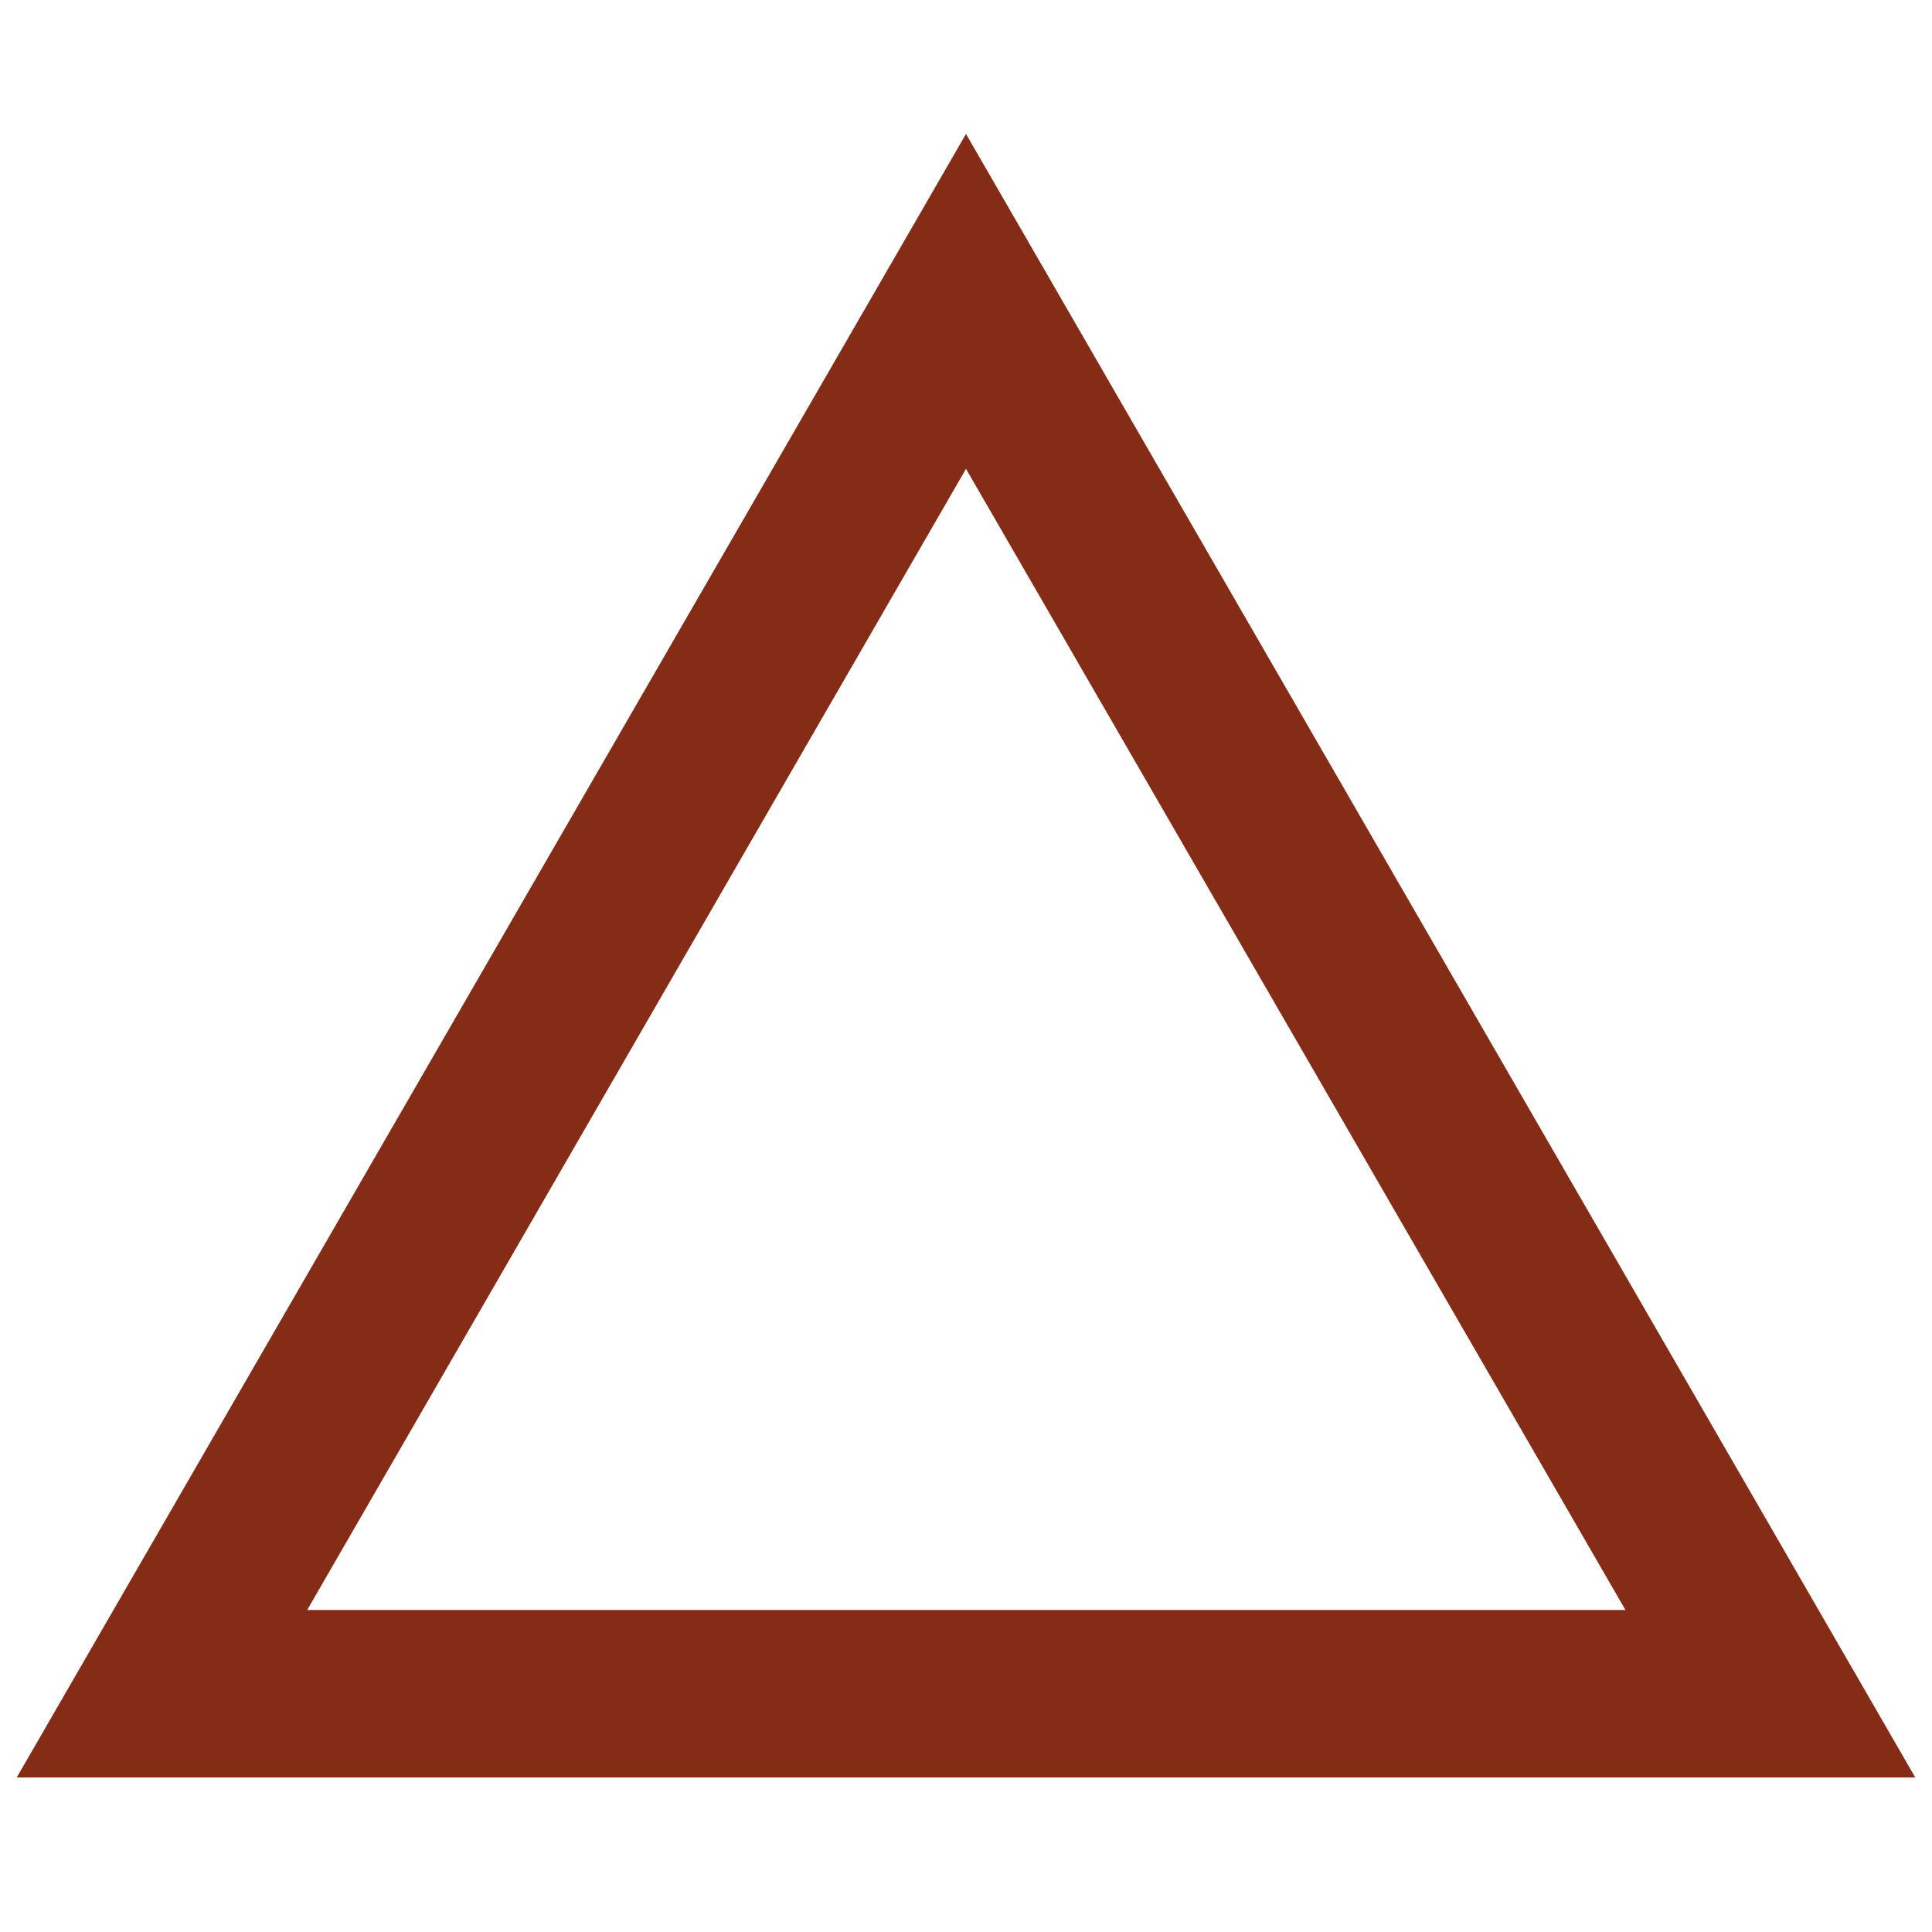 <?xml version="1.0" encoding="utf-8"?>
<!-- Generator: Adobe Illustrator 19.0.0, SVG Export Plug-In . SVG Version: 6.00 Build 0)  -->
<svg version="1.1" id="triangle" xmlns="http://www.w3.org/2000/svg" xmlns:xlink="http://www.w3.org/1999/xlink" x="0px" y="0px"
	 viewBox="0 0 300 300" style="enable-background:new 0 0 300 300;" xml:space="preserve">
<style type="text/css">
	.trianglest0{fill:#852c16;}
</style>
<g id="XMLID_1_">
	<path id="XMLID_3_" class="trianglest0" d="M297.4,276H2.6L150,20.8L297.4,276z M47.7,250h204.7L150,72.8L47.7,250z"/>
</g>
</svg>
